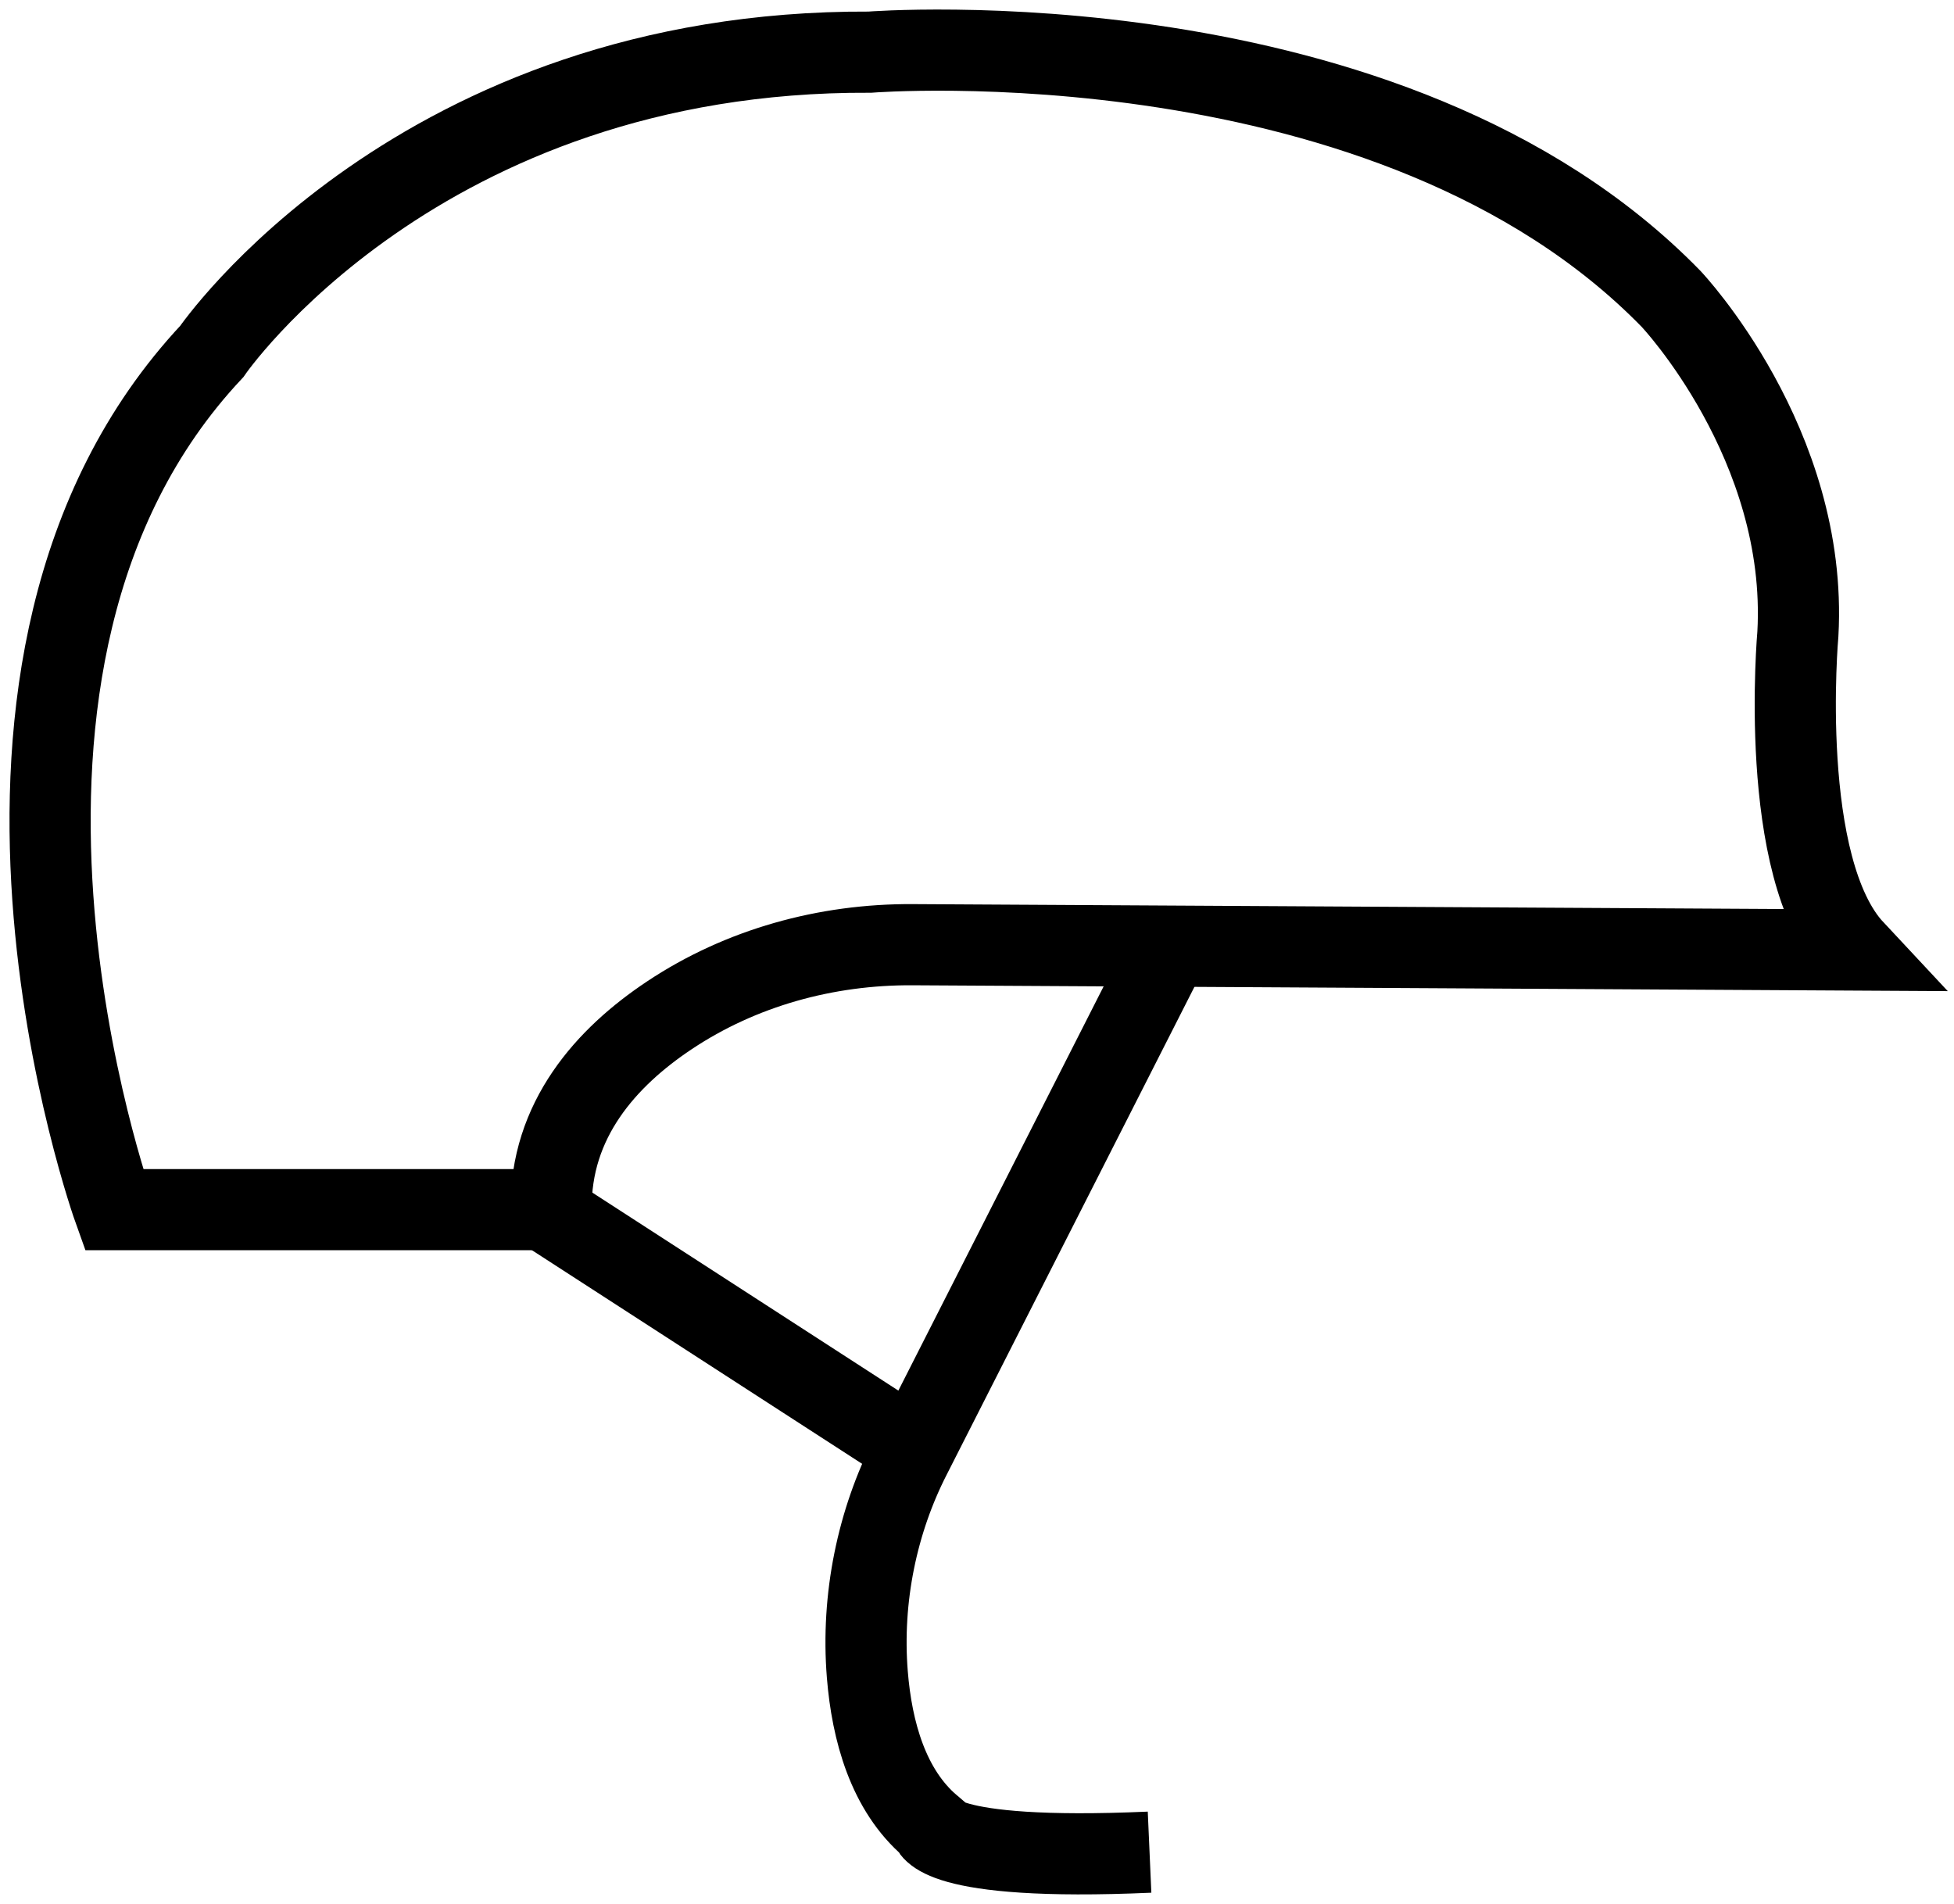 <svg width="39" height="38" viewBox="0 0 39 38" fill="none" xmlns="http://www.w3.org/2000/svg">
<path fill-rule="evenodd" clip-rule="evenodd" d="M2.275 24.143C2.275 24.143 -1.63 13.263 4.227 7.015C4.227 7.015 8.341 1 17.361 1.041C17.361 1.041 27.754 0.22 33.353 5.965C33.353 5.965 36.095 8.861 35.884 12.652C35.884 12.652 35.466 17.32 37 18.961L18.213 18.855C16.489 18.845 14.787 19.314 13.361 20.264C12.107 21.098 10.975 22.35 11.001 24.143H2.275Z" stroke="currentColor" stroke-width="1.62"/>
<path d="M18.143 28.857L10.857 24.143" stroke="currentColor" stroke-width="1.62"/>
<path d="M23.285 19L18.174 29.064C17.511 30.36 17.188 31.892 17.311 33.42C17.402 34.551 17.728 35.731 18.578 36.453C18.578 36.453 18.602 37.159 22.944 36.967" stroke="currentColor" stroke-width="1.62"/>
</svg>
